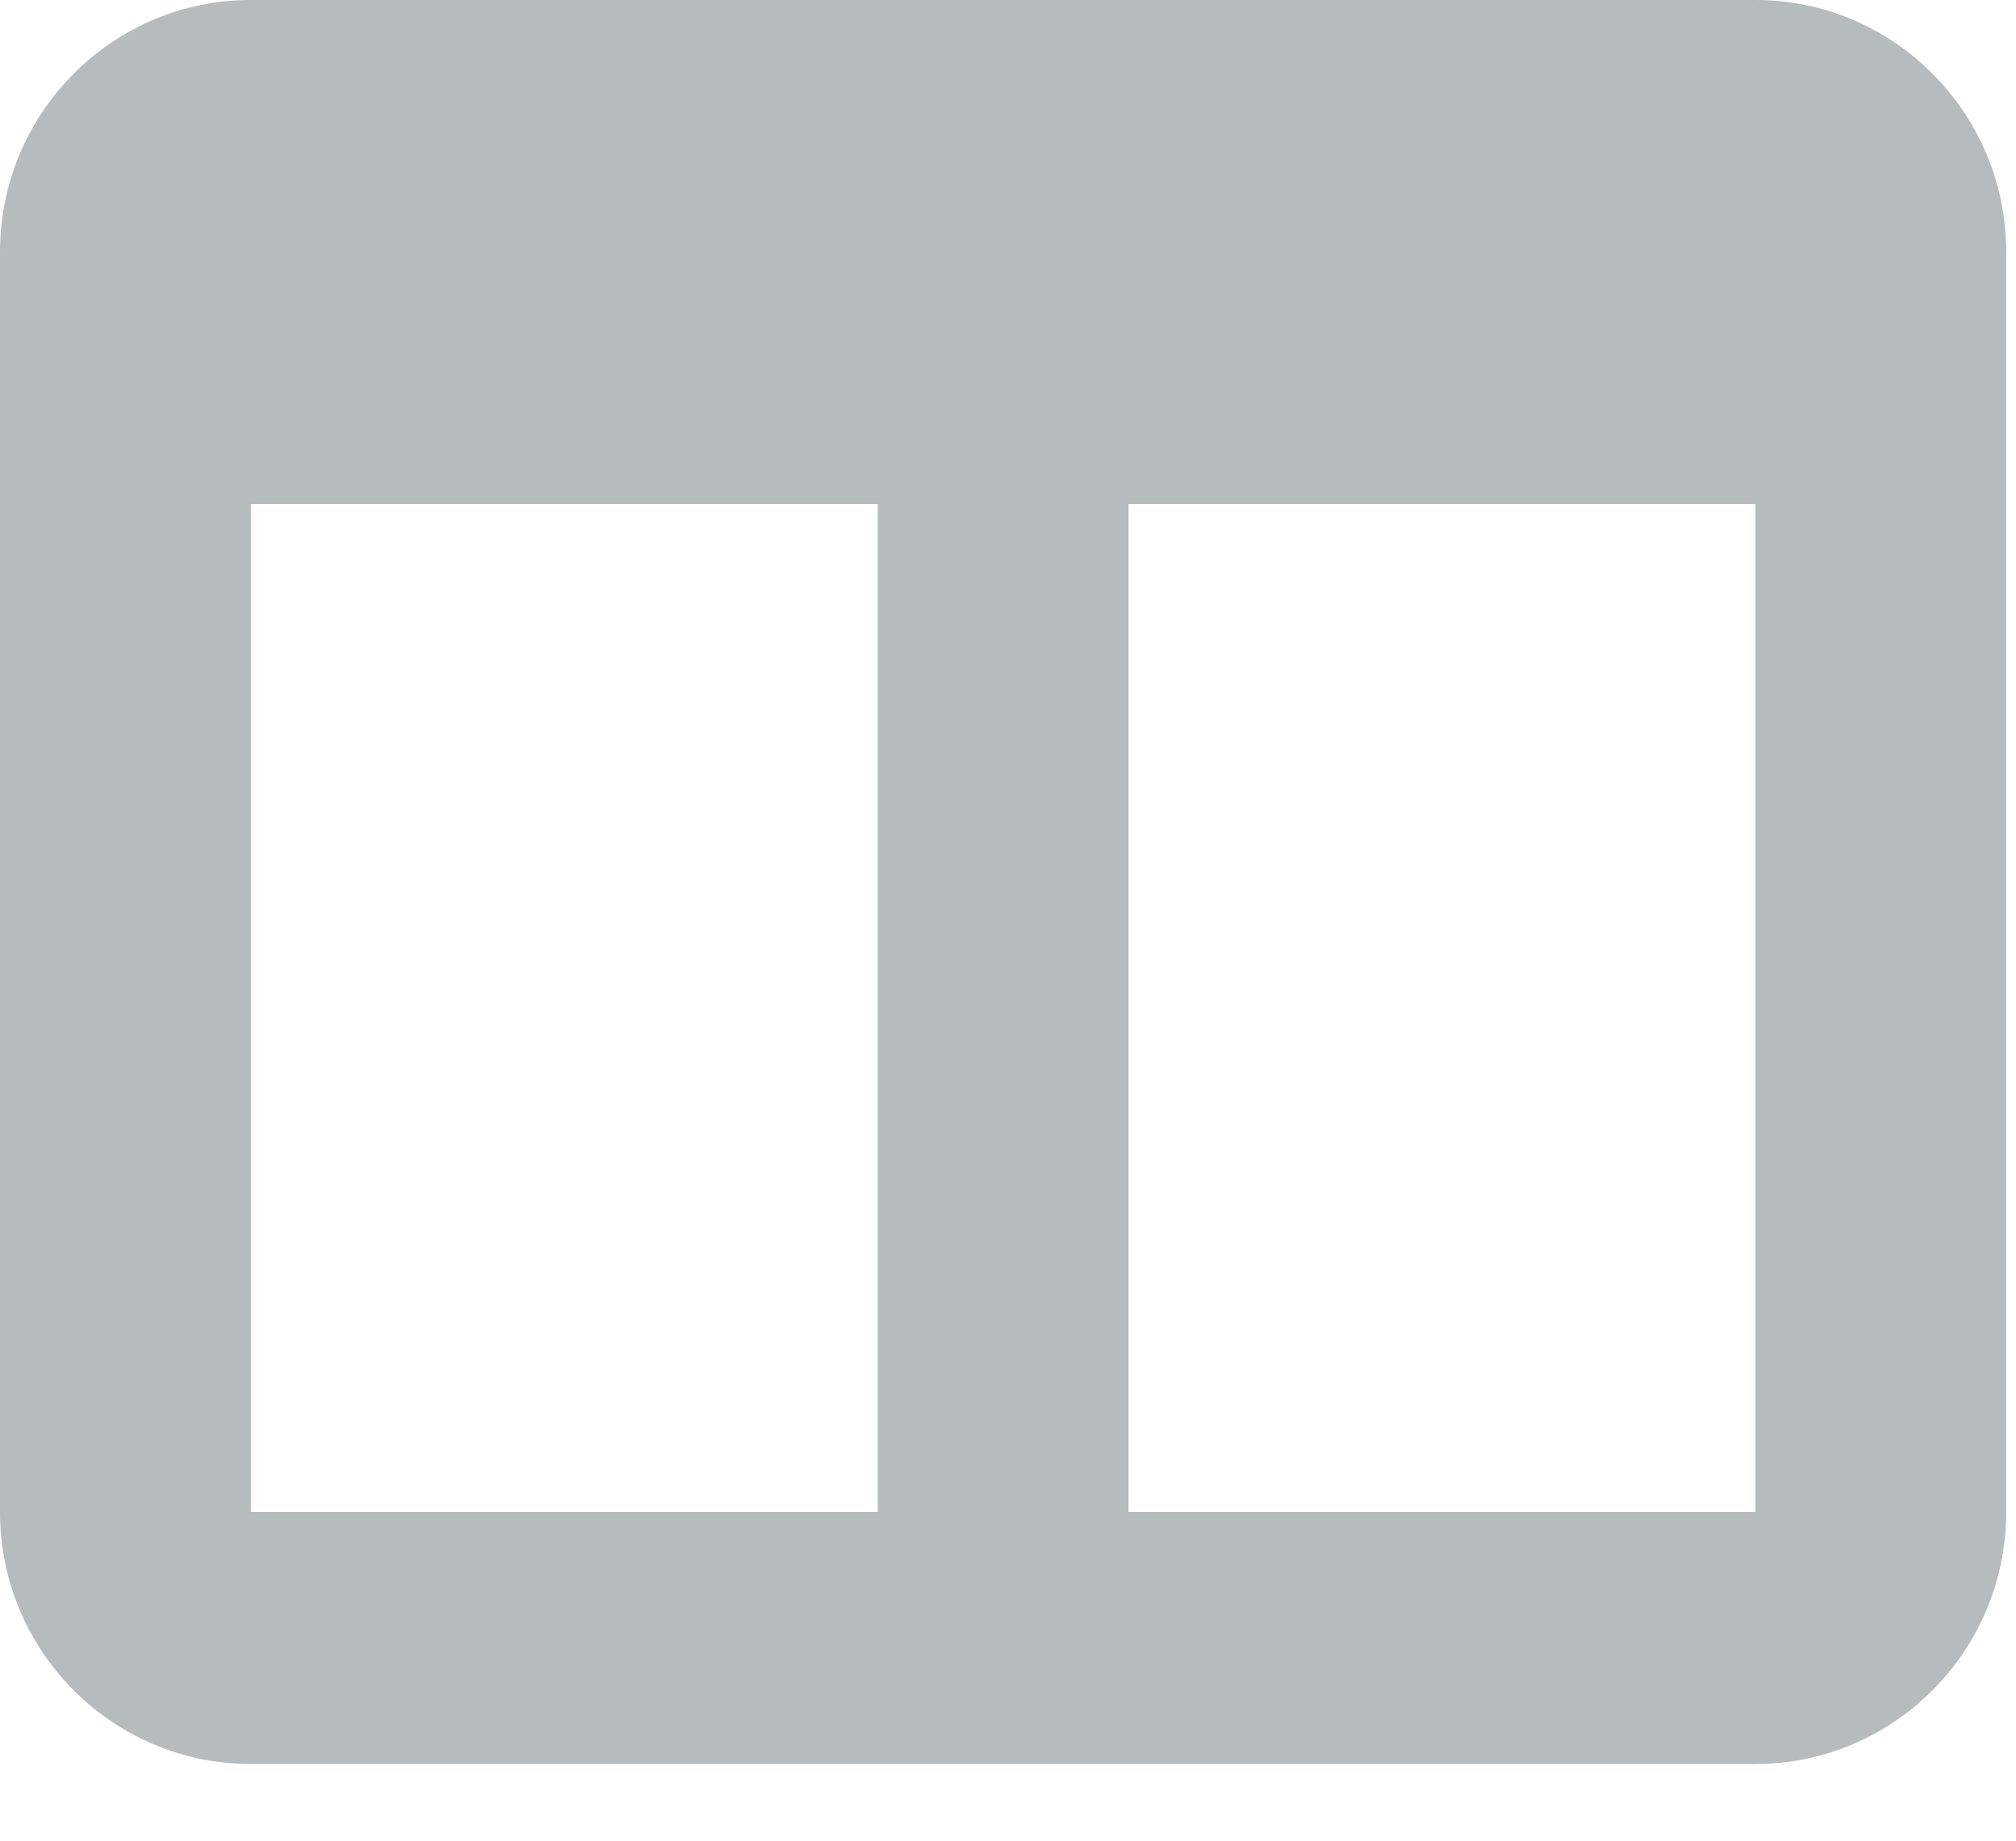 <svg width="23" height="21" viewBox="0 0 23 21" fill="none" xmlns="http://www.w3.org/2000/svg">
<path d="M0 2.875C0 1.289 1.283 0 2.861 0H20.027C21.605 0 22.888 1.289 22.888 2.875V17.25C22.888 18.836 21.605 20.125 20.027 20.125H2.861C1.283 20.125 0 18.836 0 17.25V2.875ZM2.861 5.75V17.25H10.014V5.75H2.861ZM20.027 5.75H12.875V17.25H20.027V5.75Z" fill="#B6BBBE"/>
</svg>
